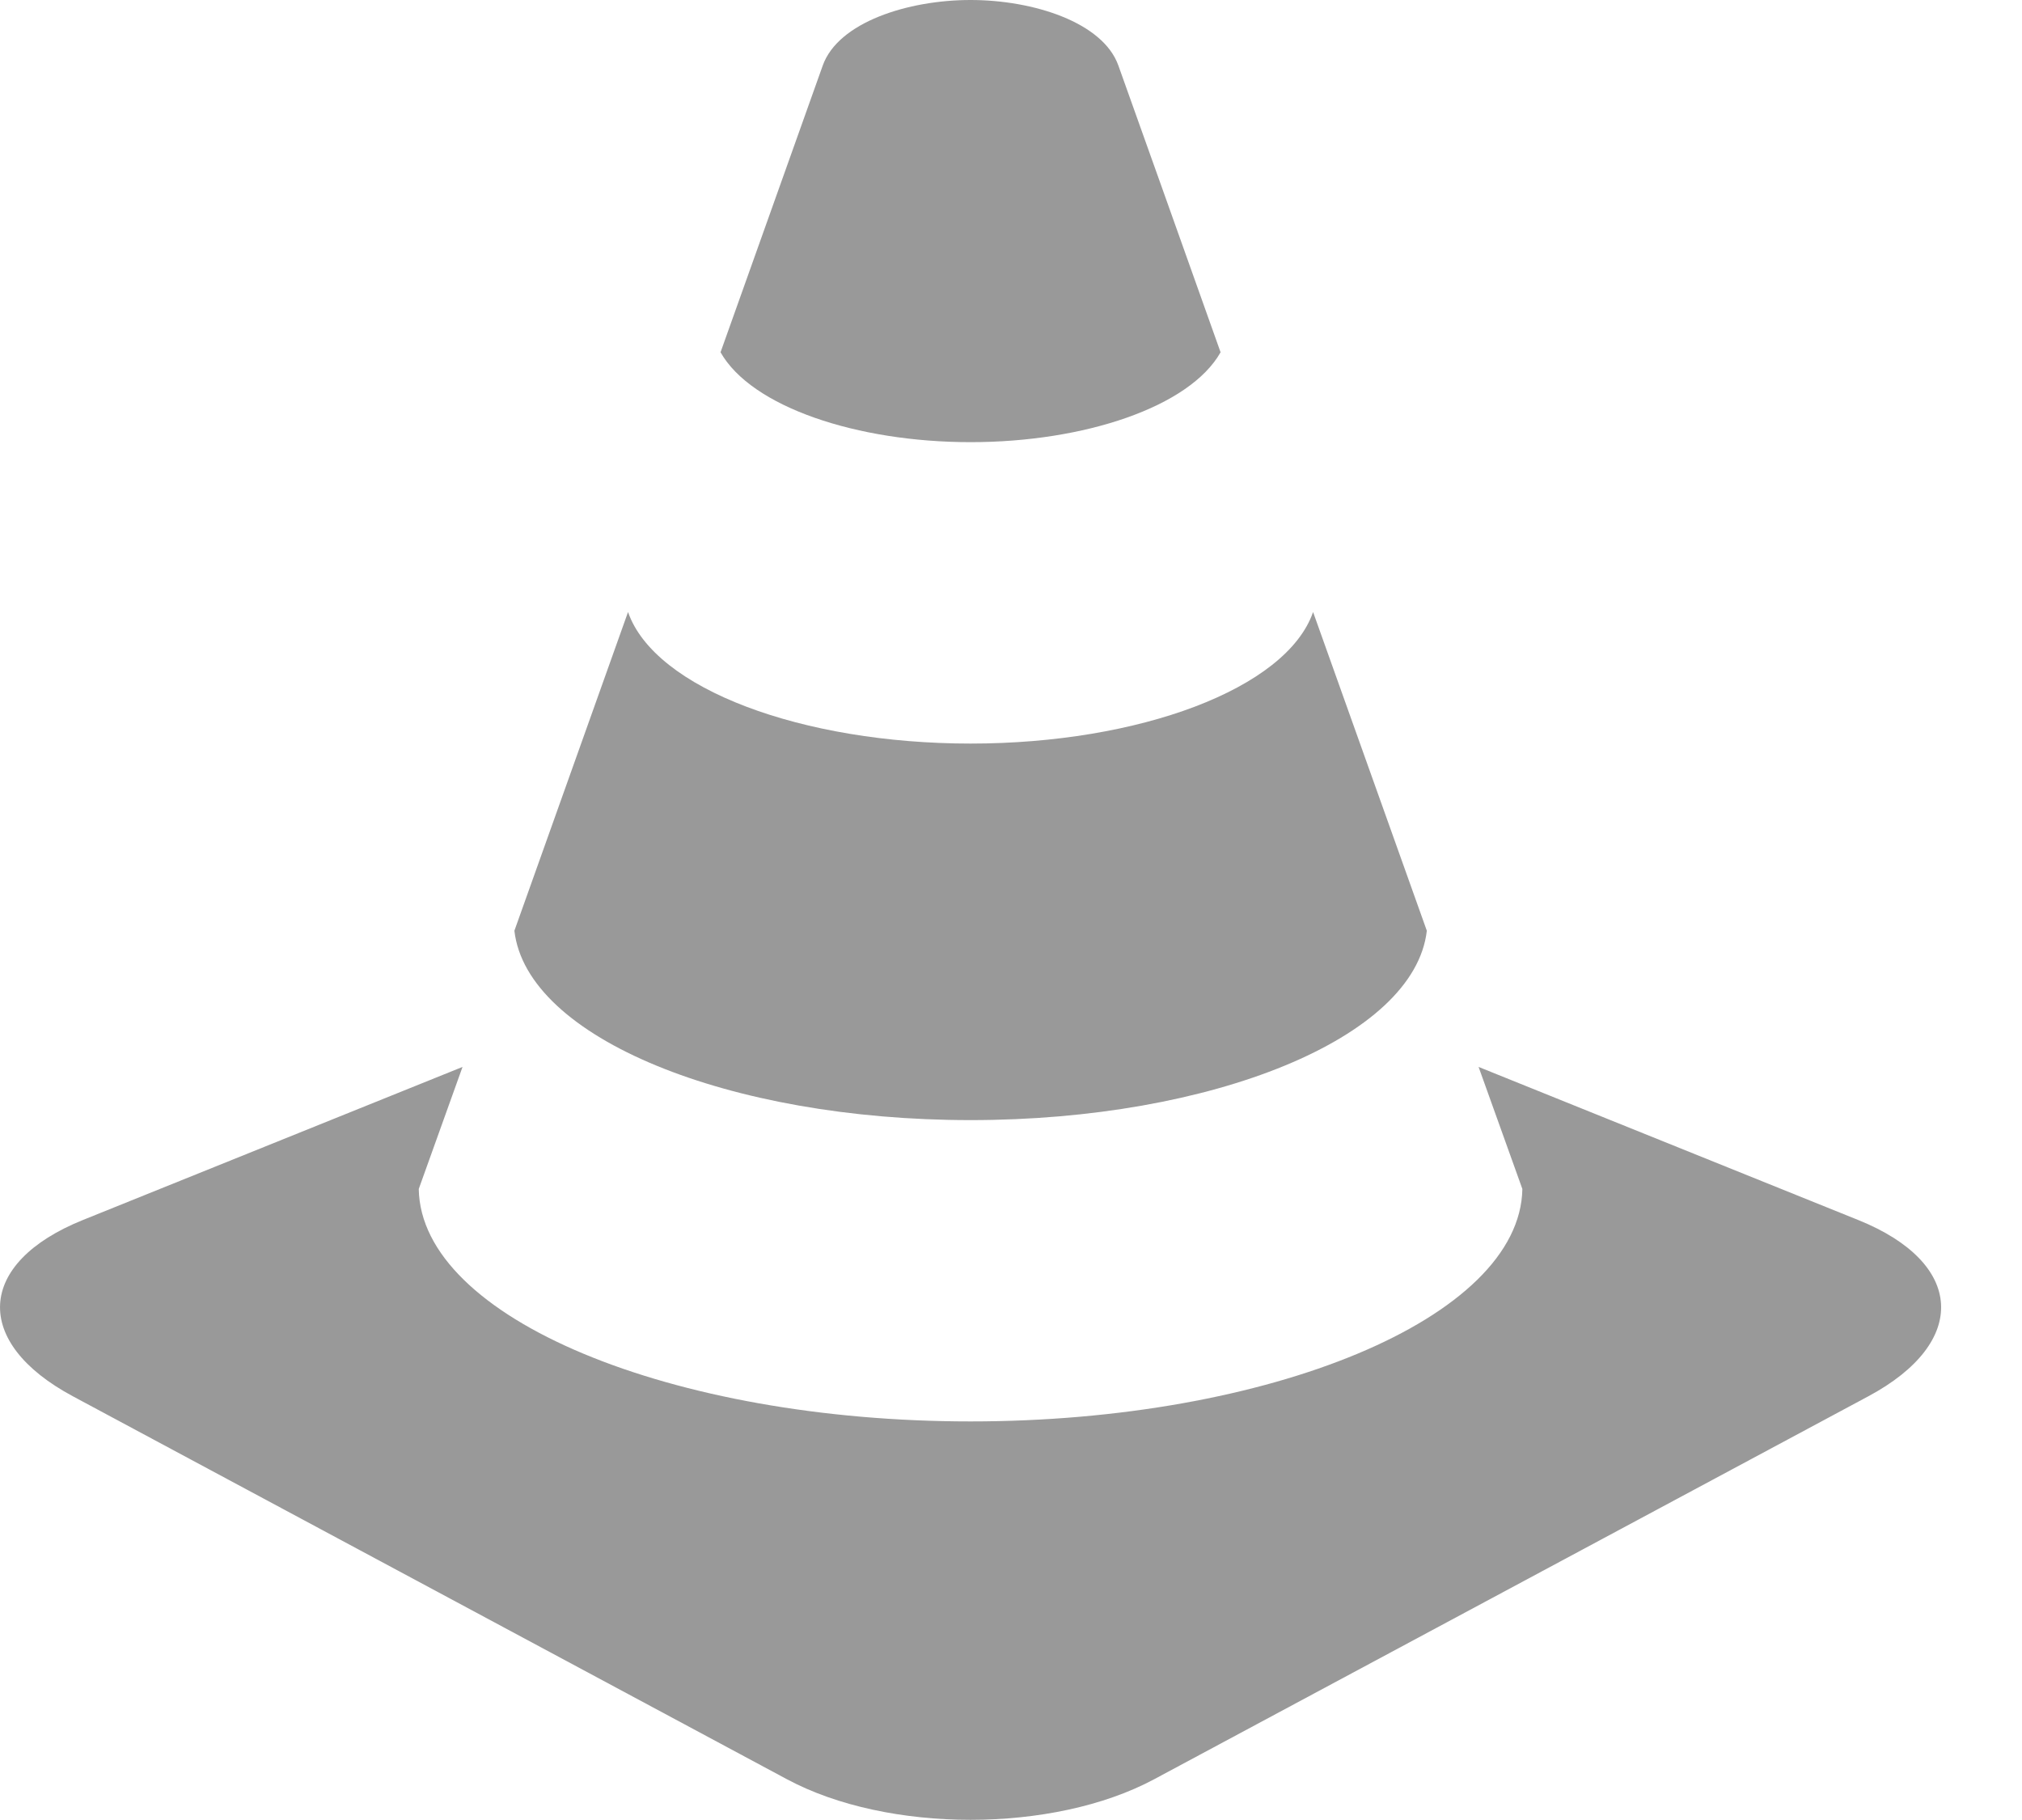 <svg width="20" height="18" viewBox="0 0 20 18" fill="none" xmlns="http://www.w3.org/2000/svg">
<path d="M9.6 11.078C11.99 11.078 13.992 10.266 14.113 9.205L12.988 6.053C12.724 6.814 11.263 7.354 9.6 7.354C7.937 7.354 6.476 6.814 6.212 6.053L5.088 9.205C5.209 10.266 7.21 11.078 9.6 11.078V11.078ZM9.6 4.373C10.724 4.373 11.767 4.025 12.073 3.484C11.652 2.302 11.291 1.287 11.062 0.648C10.91 0.221 10.221 0 9.6 0C8.979 0 8.29 0.221 8.138 0.648L7.127 3.484C7.433 4.025 8.477 4.373 9.6 4.373V4.373ZM18.38 12.066L14.625 10.552L15.058 11.759C15.036 13.038 12.554 14.058 9.6 14.058C6.647 14.058 4.163 13.039 4.142 11.759L4.575 10.552L0.82 12.066C-0.233 12.49 -0.278 13.275 0.722 13.81L7.784 17.597C8.782 18.132 10.417 18.132 11.416 17.597L18.479 13.81C19.478 13.275 19.433 12.49 18.38 12.066Z" fill="#999"/>
</svg>
